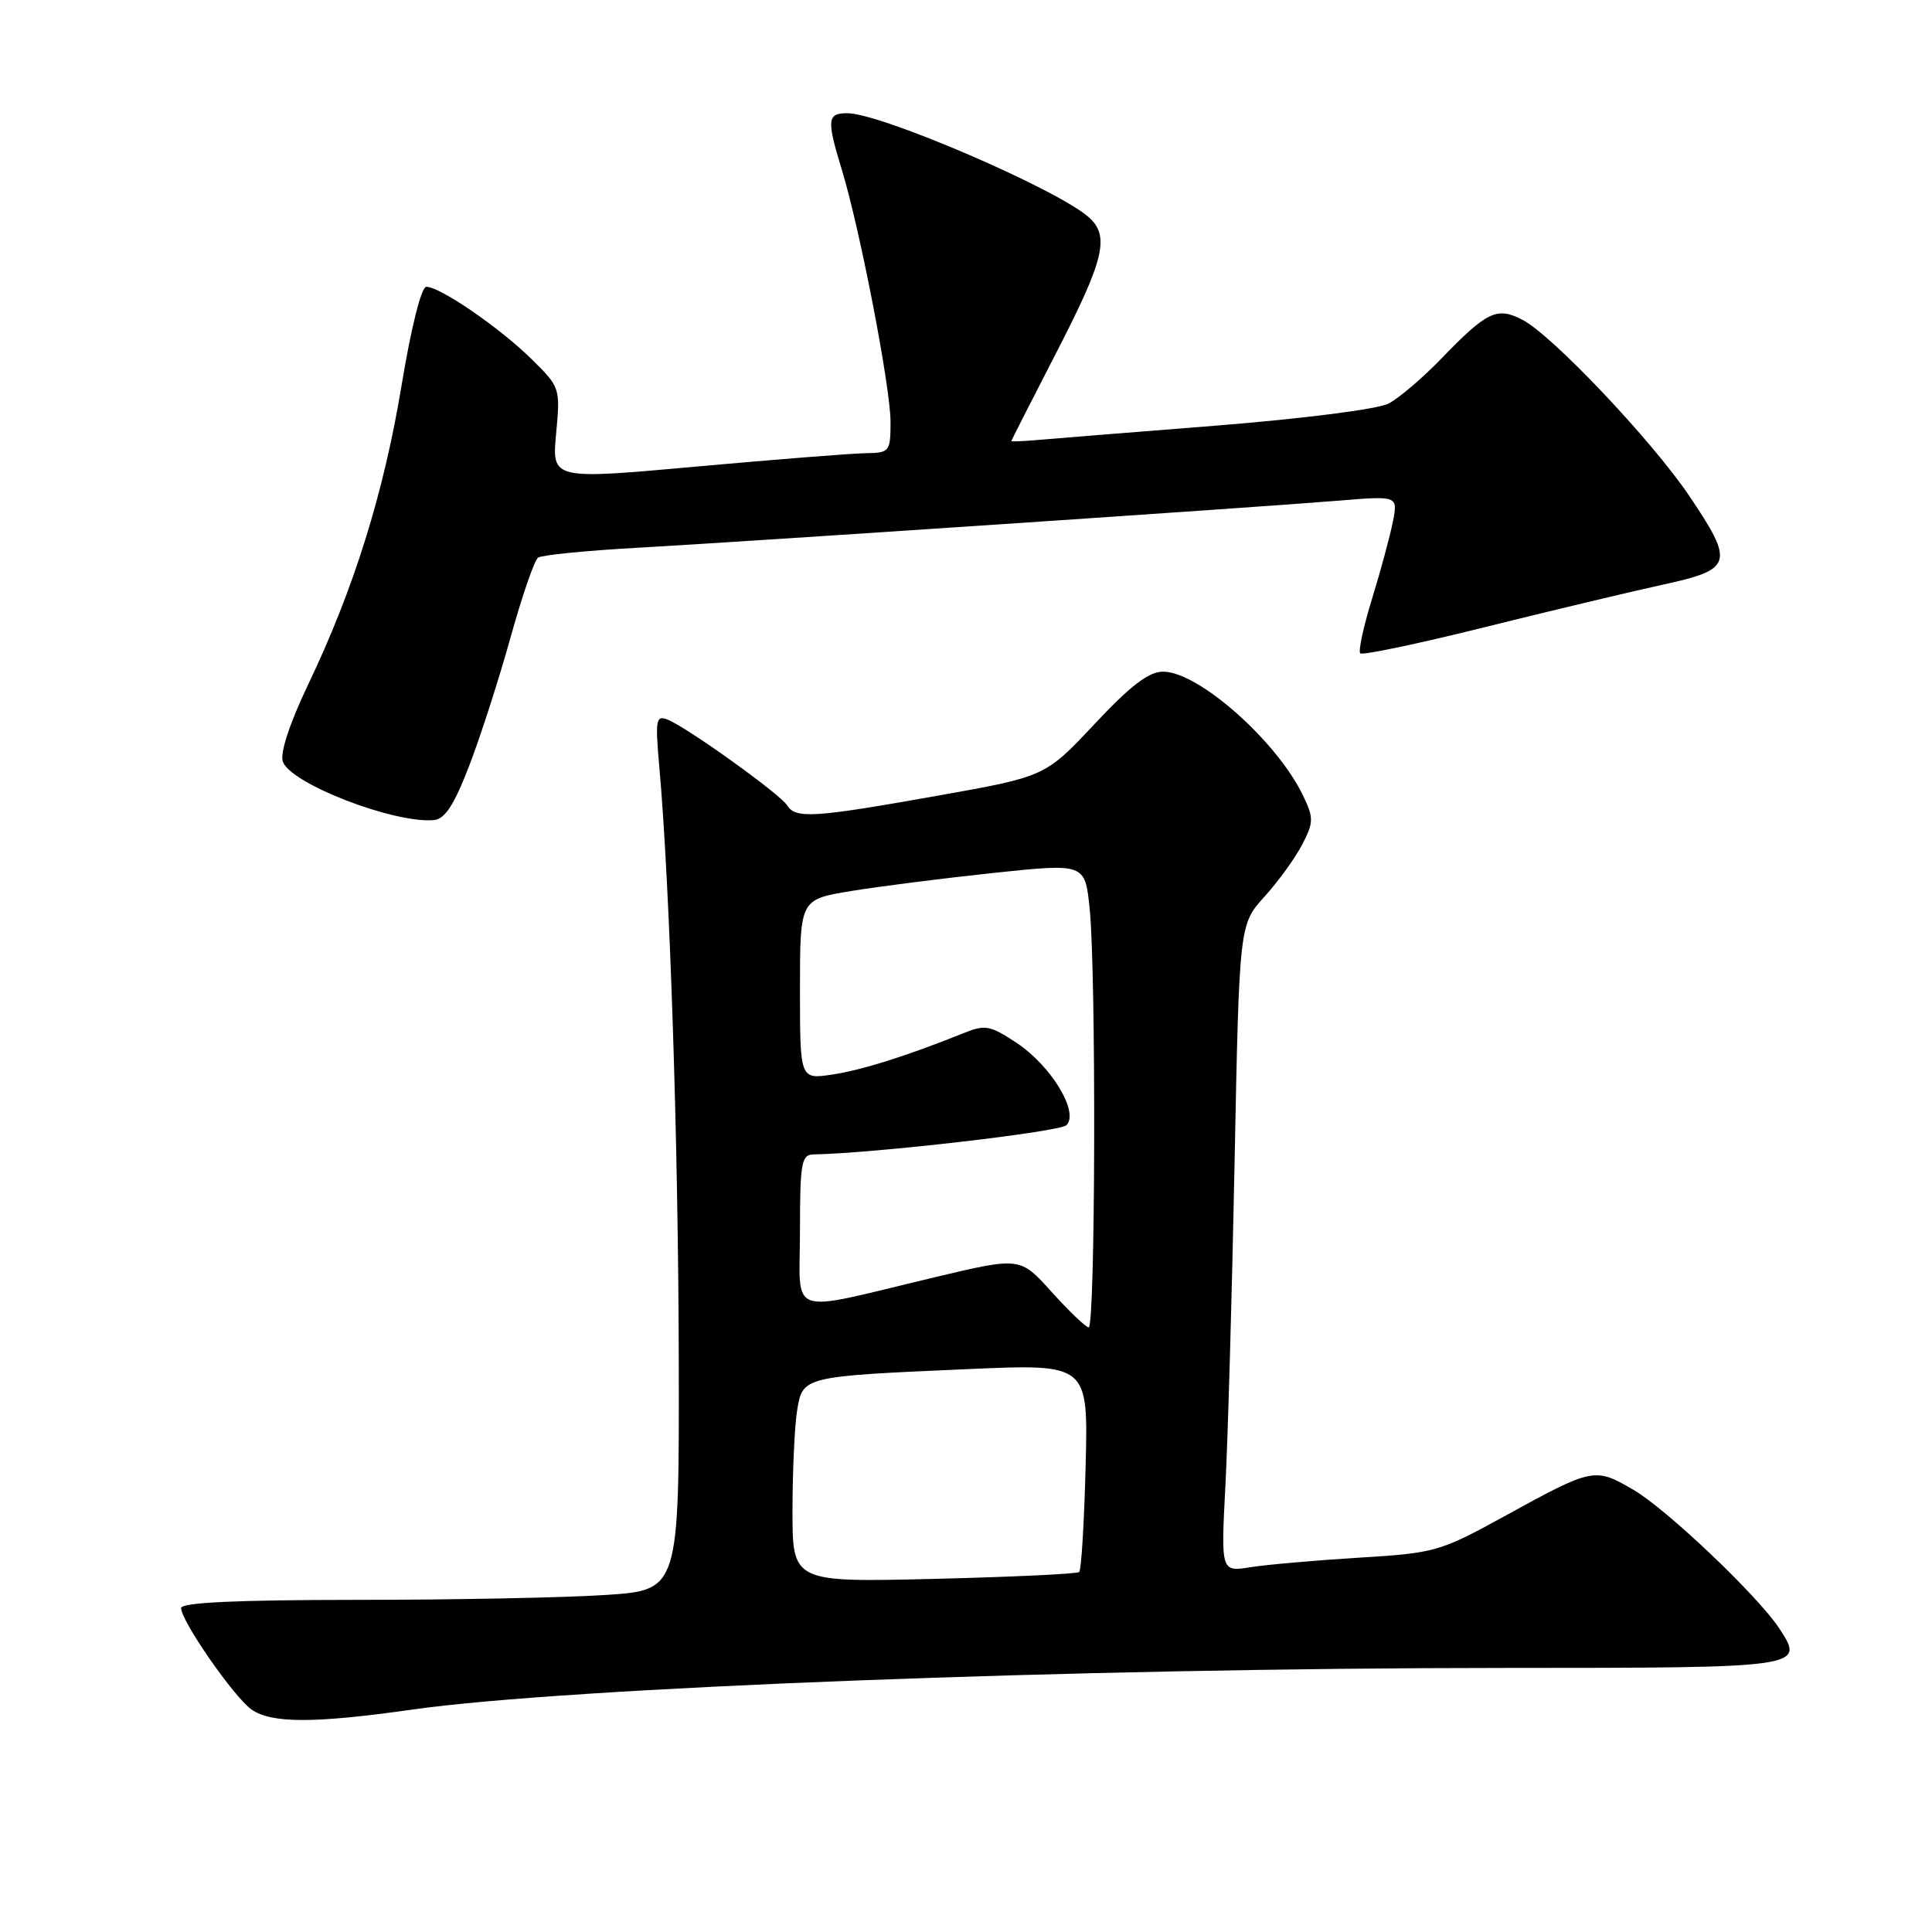 <?xml version="1.0" encoding="UTF-8" standalone="no"?>
<!DOCTYPE svg PUBLIC "-//W3C//DTD SVG 1.1//EN" "http://www.w3.org/Graphics/SVG/1.1/DTD/svg11.dtd" >
<svg xmlns="http://www.w3.org/2000/svg" xmlns:xlink="http://www.w3.org/1999/xlink" version="1.1" viewBox="0 0 256 256">
 <g >
 <path fill="currentColor"
d=" M 54.61 226.53 C 75.21 223.60 142.67 221.02 199.28 221.01 C 239.11 221.00 239.20 220.99 235.74 215.74 C 232.92 211.46 220.89 200.02 216.49 197.44 C 211.30 194.40 211.12 194.44 199.29 200.94 C 190.80 205.60 190.14 205.79 180.07 206.40 C 174.34 206.75 167.87 207.32 165.71 207.66 C 161.78 208.29 161.78 208.29 162.37 196.90 C 162.70 190.63 163.25 171.33 163.59 154.00 C 164.21 122.50 164.21 122.50 167.55 118.81 C 169.39 116.78 171.64 113.67 172.55 111.90 C 174.07 108.97 174.08 108.38 172.68 105.46 C 169.24 98.24 158.82 89.00 154.12 89.00 C 152.21 89.00 149.82 90.83 145.02 95.95 C 138.50 102.90 138.50 102.90 124.15 105.45 C 107.81 108.36 105.42 108.51 104.30 106.71 C 103.37 105.22 90.92 96.29 88.43 95.34 C 86.92 94.75 86.81 95.39 87.36 101.59 C 88.76 117.33 89.88 151.40 89.94 180.10 C 90.00 210.70 90.00 210.70 80.25 211.34 C 74.89 211.70 60.04 211.99 47.25 211.99 C 31.26 212.00 24.00 212.34 24.00 213.08 C 24.00 214.80 31.01 224.89 33.33 226.52 C 35.97 228.37 41.65 228.37 54.61 226.53 Z  M 62.16 101.50 C 63.65 97.65 66.11 90.00 67.64 84.50 C 69.17 79.00 70.81 74.22 71.30 73.89 C 71.78 73.55 77.65 72.96 84.34 72.59 C 99.22 71.75 166.52 67.23 177.36 66.34 C 185.23 65.69 185.23 65.69 184.57 69.10 C 184.20 70.97 182.97 75.55 181.82 79.28 C 180.67 83.01 179.96 86.29 180.24 86.57 C 180.52 86.85 187.90 85.31 196.63 83.13 C 205.36 80.96 215.99 78.42 220.25 77.49 C 229.62 75.45 229.86 74.66 223.83 65.70 C 218.90 58.39 205.68 44.42 201.74 42.38 C 198.36 40.62 197.05 41.24 191.00 47.50 C 188.53 50.06 185.38 52.75 184.00 53.47 C 182.57 54.22 172.75 55.47 161.00 56.41 C 149.72 57.30 139.04 58.16 137.25 58.32 C 135.46 58.47 134.00 58.53 134.00 58.45 C 134.00 58.37 136.70 53.07 140.00 46.66 C 146.35 34.35 147.08 31.26 144.25 28.77 C 140.02 25.04 116.70 15.00 112.27 15.00 C 109.60 15.00 109.52 15.85 111.55 22.50 C 113.95 30.37 118.00 51.33 118.00 55.88 C 118.00 59.85 117.88 60.00 114.75 60.05 C 112.96 60.07 102.86 60.87 92.31 61.82 C 73.12 63.56 73.12 63.56 73.69 57.45 C 74.25 51.39 74.23 51.32 70.38 47.53 C 66.19 43.41 58.31 38.00 56.49 38.00 C 55.83 38.00 54.49 43.34 53.22 51.01 C 50.87 65.28 46.89 78.05 40.81 90.75 C 38.41 95.77 37.10 99.74 37.47 100.89 C 38.39 103.79 52.11 109.12 57.48 108.67 C 58.95 108.54 60.15 106.70 62.16 101.50 Z  M 105.01 200.08 C 105.02 194.81 105.29 188.85 105.63 186.84 C 106.37 182.37 106.39 182.37 128.35 181.41 C 144.20 180.72 144.20 180.72 143.85 194.28 C 143.66 201.74 143.28 208.04 143.00 208.30 C 142.72 208.55 134.06 208.96 123.75 209.21 C 105.00 209.66 105.00 209.66 105.01 200.08 Z  M 139.33 171.17 C 135.17 166.55 135.17 166.55 123.83 169.25 C 103.91 173.99 106.00 174.71 106.00 163.08 C 106.00 154.16 106.20 153.00 107.75 152.97 C 115.82 152.82 140.42 149.98 141.31 149.09 C 143.02 147.38 139.28 141.21 134.68 138.17 C 131.19 135.86 130.54 135.74 127.67 136.90 C 120.16 139.92 114.22 141.79 110.25 142.39 C 106.00 143.02 106.00 143.02 106.00 131.10 C 106.00 119.18 106.00 119.18 112.75 118.07 C 116.46 117.46 124.96 116.38 131.63 115.67 C 143.76 114.39 143.76 114.39 144.38 120.34 C 145.26 128.79 145.15 176.02 144.25 175.89 C 143.84 175.83 141.62 173.71 139.33 171.17 Z "/>
</g>
</svg>